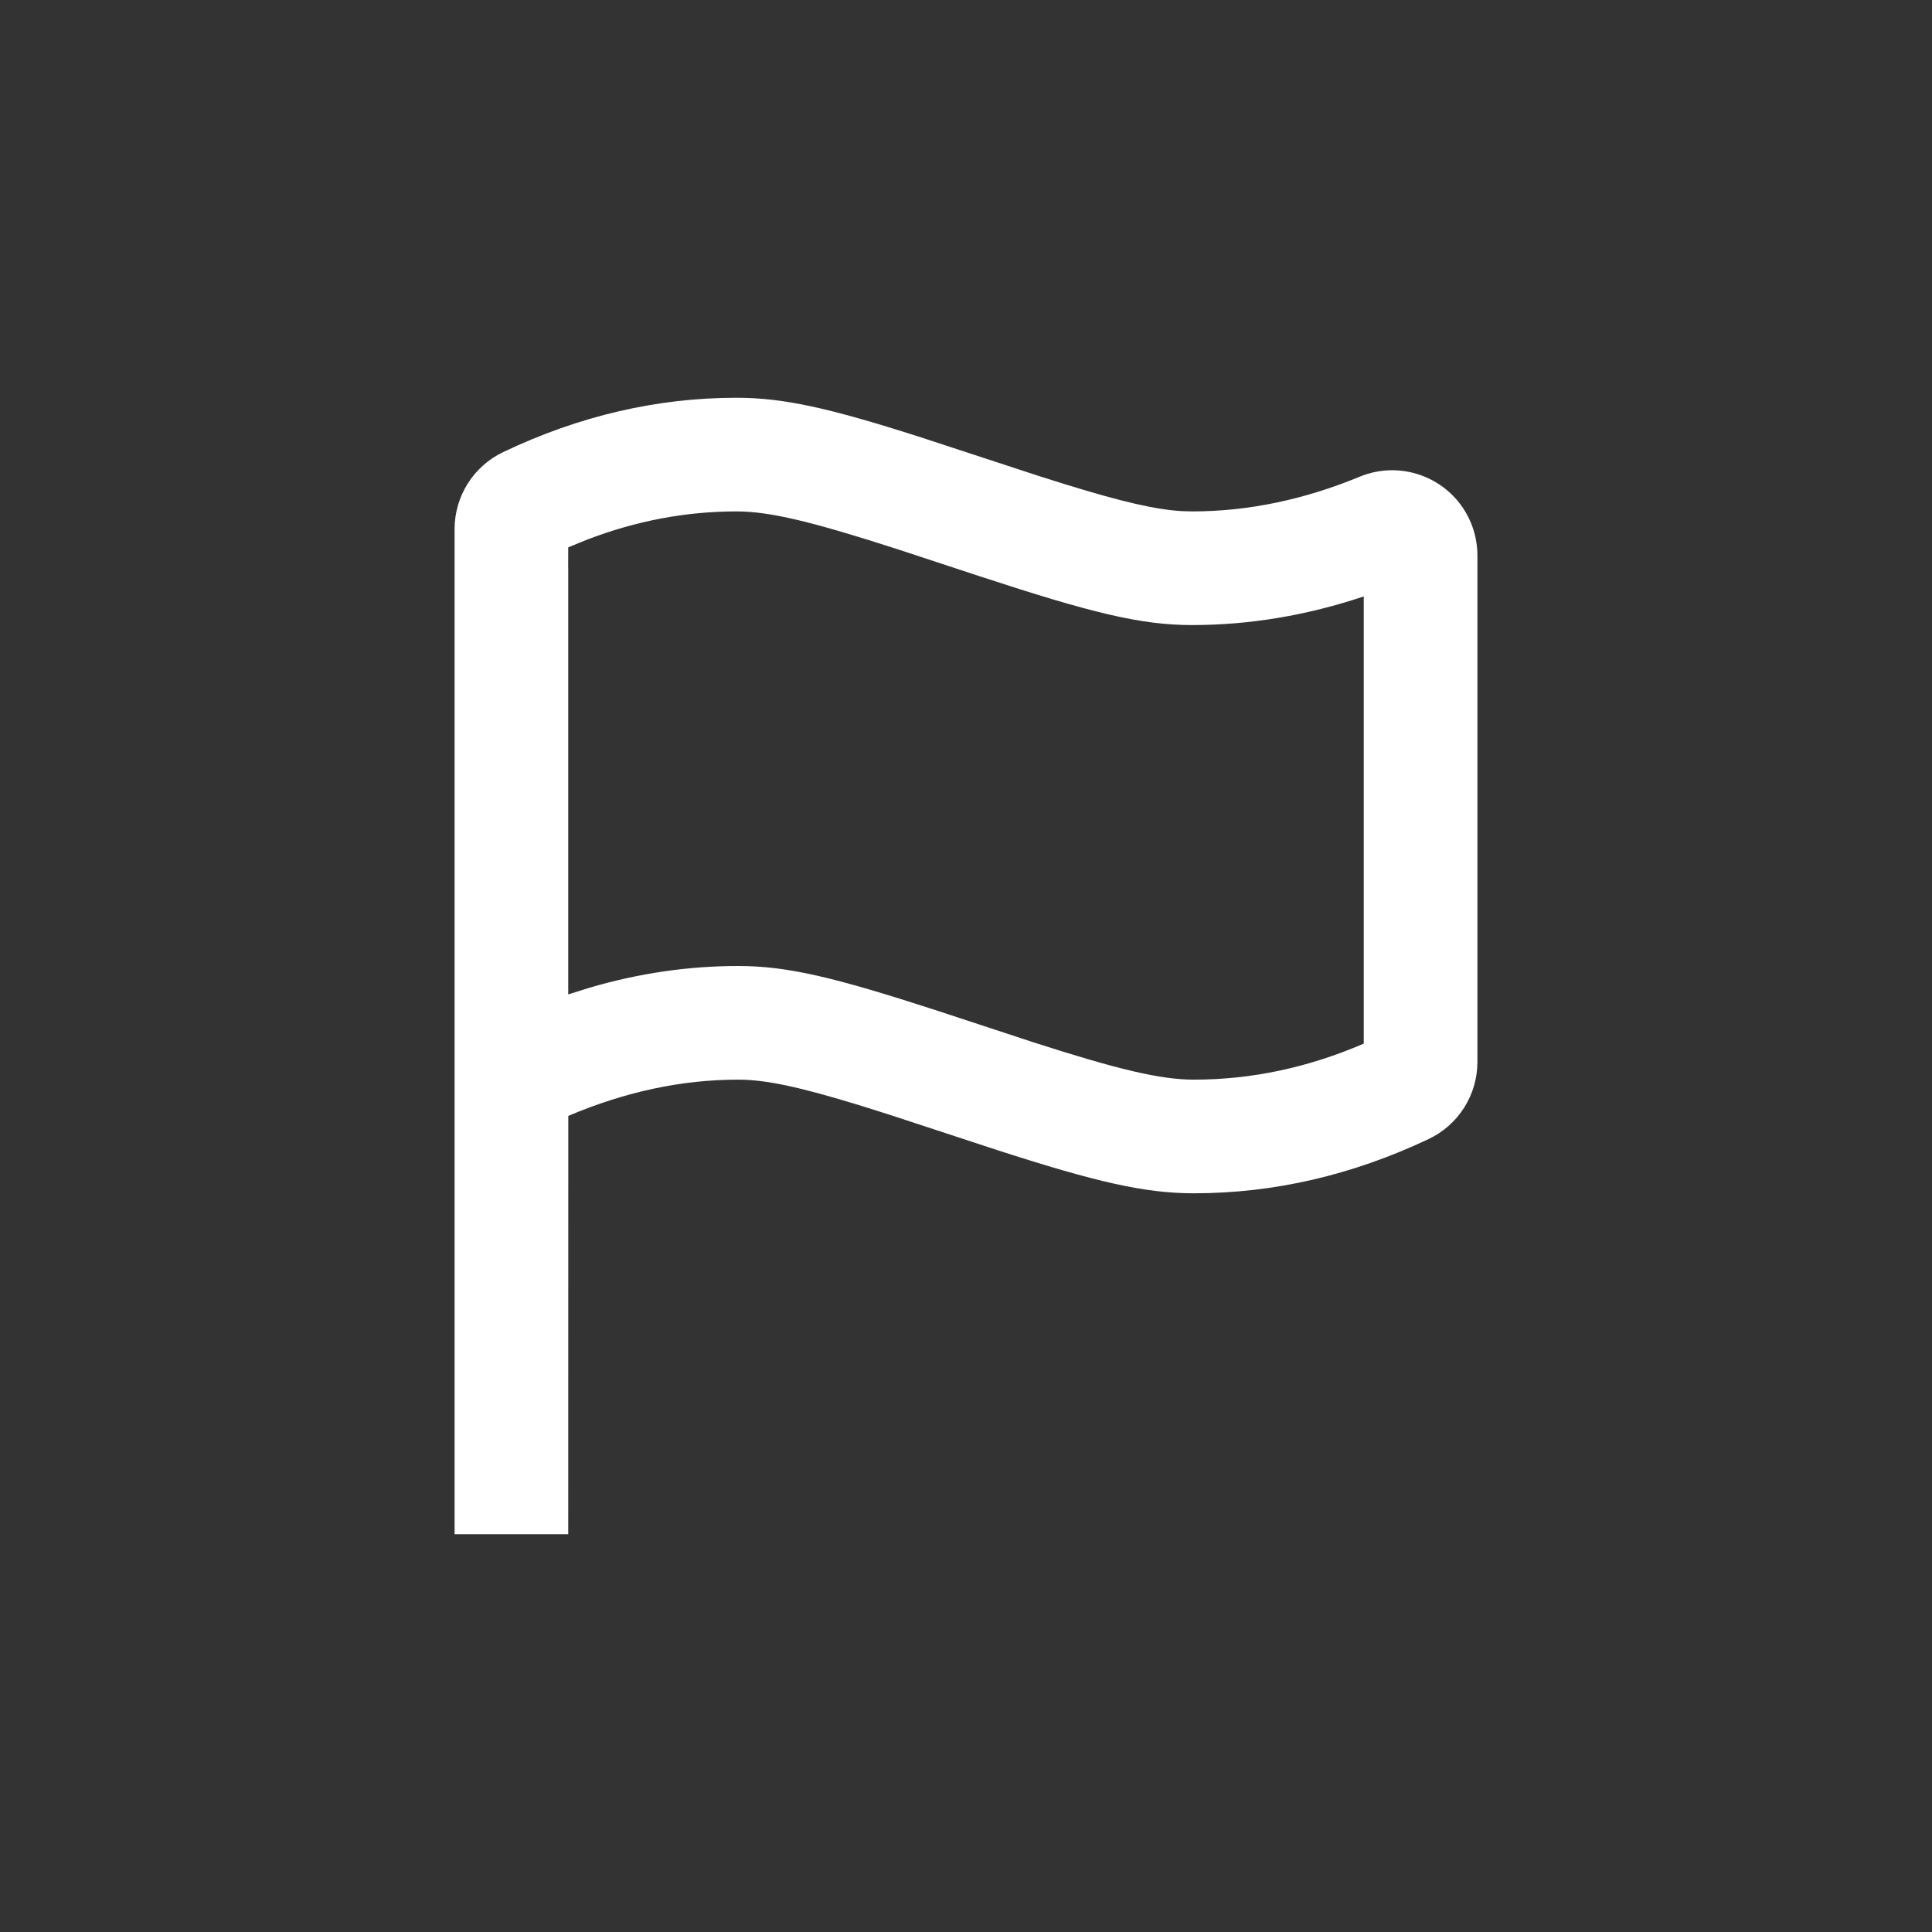 <svg width="34" height="34" xmlns="http://www.w3.org/2000/svg"><rect width="100%" height="100%" fill="#333333" stroke="none"/><path d="M12.961 7c.824 0 1.621.177 3.204.683l2.127.697.48.151c.977.301 1.562.436 2.025.464L20.98 9c.976 0 1.957-.202 2.949-.611.766-.316 1.643.05 1.958.815C25.962 9.386 26 9.58 26 9.776v8.913c0 .58-.334 1.108-.858 1.356C23.8 20.68 22.42 21 21.009 21c-.869 0-1.727-.201-3.453-.758l-1.894-.622-.501-.158C14.066 19.125 13.475 19 12.989 19c-.988 0-1.982.211-2.988.638L10 27H8V9.31c0-.578.333-1.105.855-1.354C10.189 7.32 11.561 7 12.961 7zm0 2c-.889 0-1.766.165-2.635.499l-.326.133L9.999 10H10v7.5l.372-.117C11.24 17.128 12.113 17 12.989 17c.864 0 1.68.194 3.477.777l1.724.567C19.671 18.821 20.423 19 21.009 19c1.012 0 2.006-.21 2.991-.634v-7.87C22.998 10.831 21.991 11 20.98 11c-.908 0-1.772-.214-3.731-.856l-1.424-.469C14.294 9.18 13.549 9 12.961 9z" fill="#FFF" fill-rule="evenodd"/></svg>